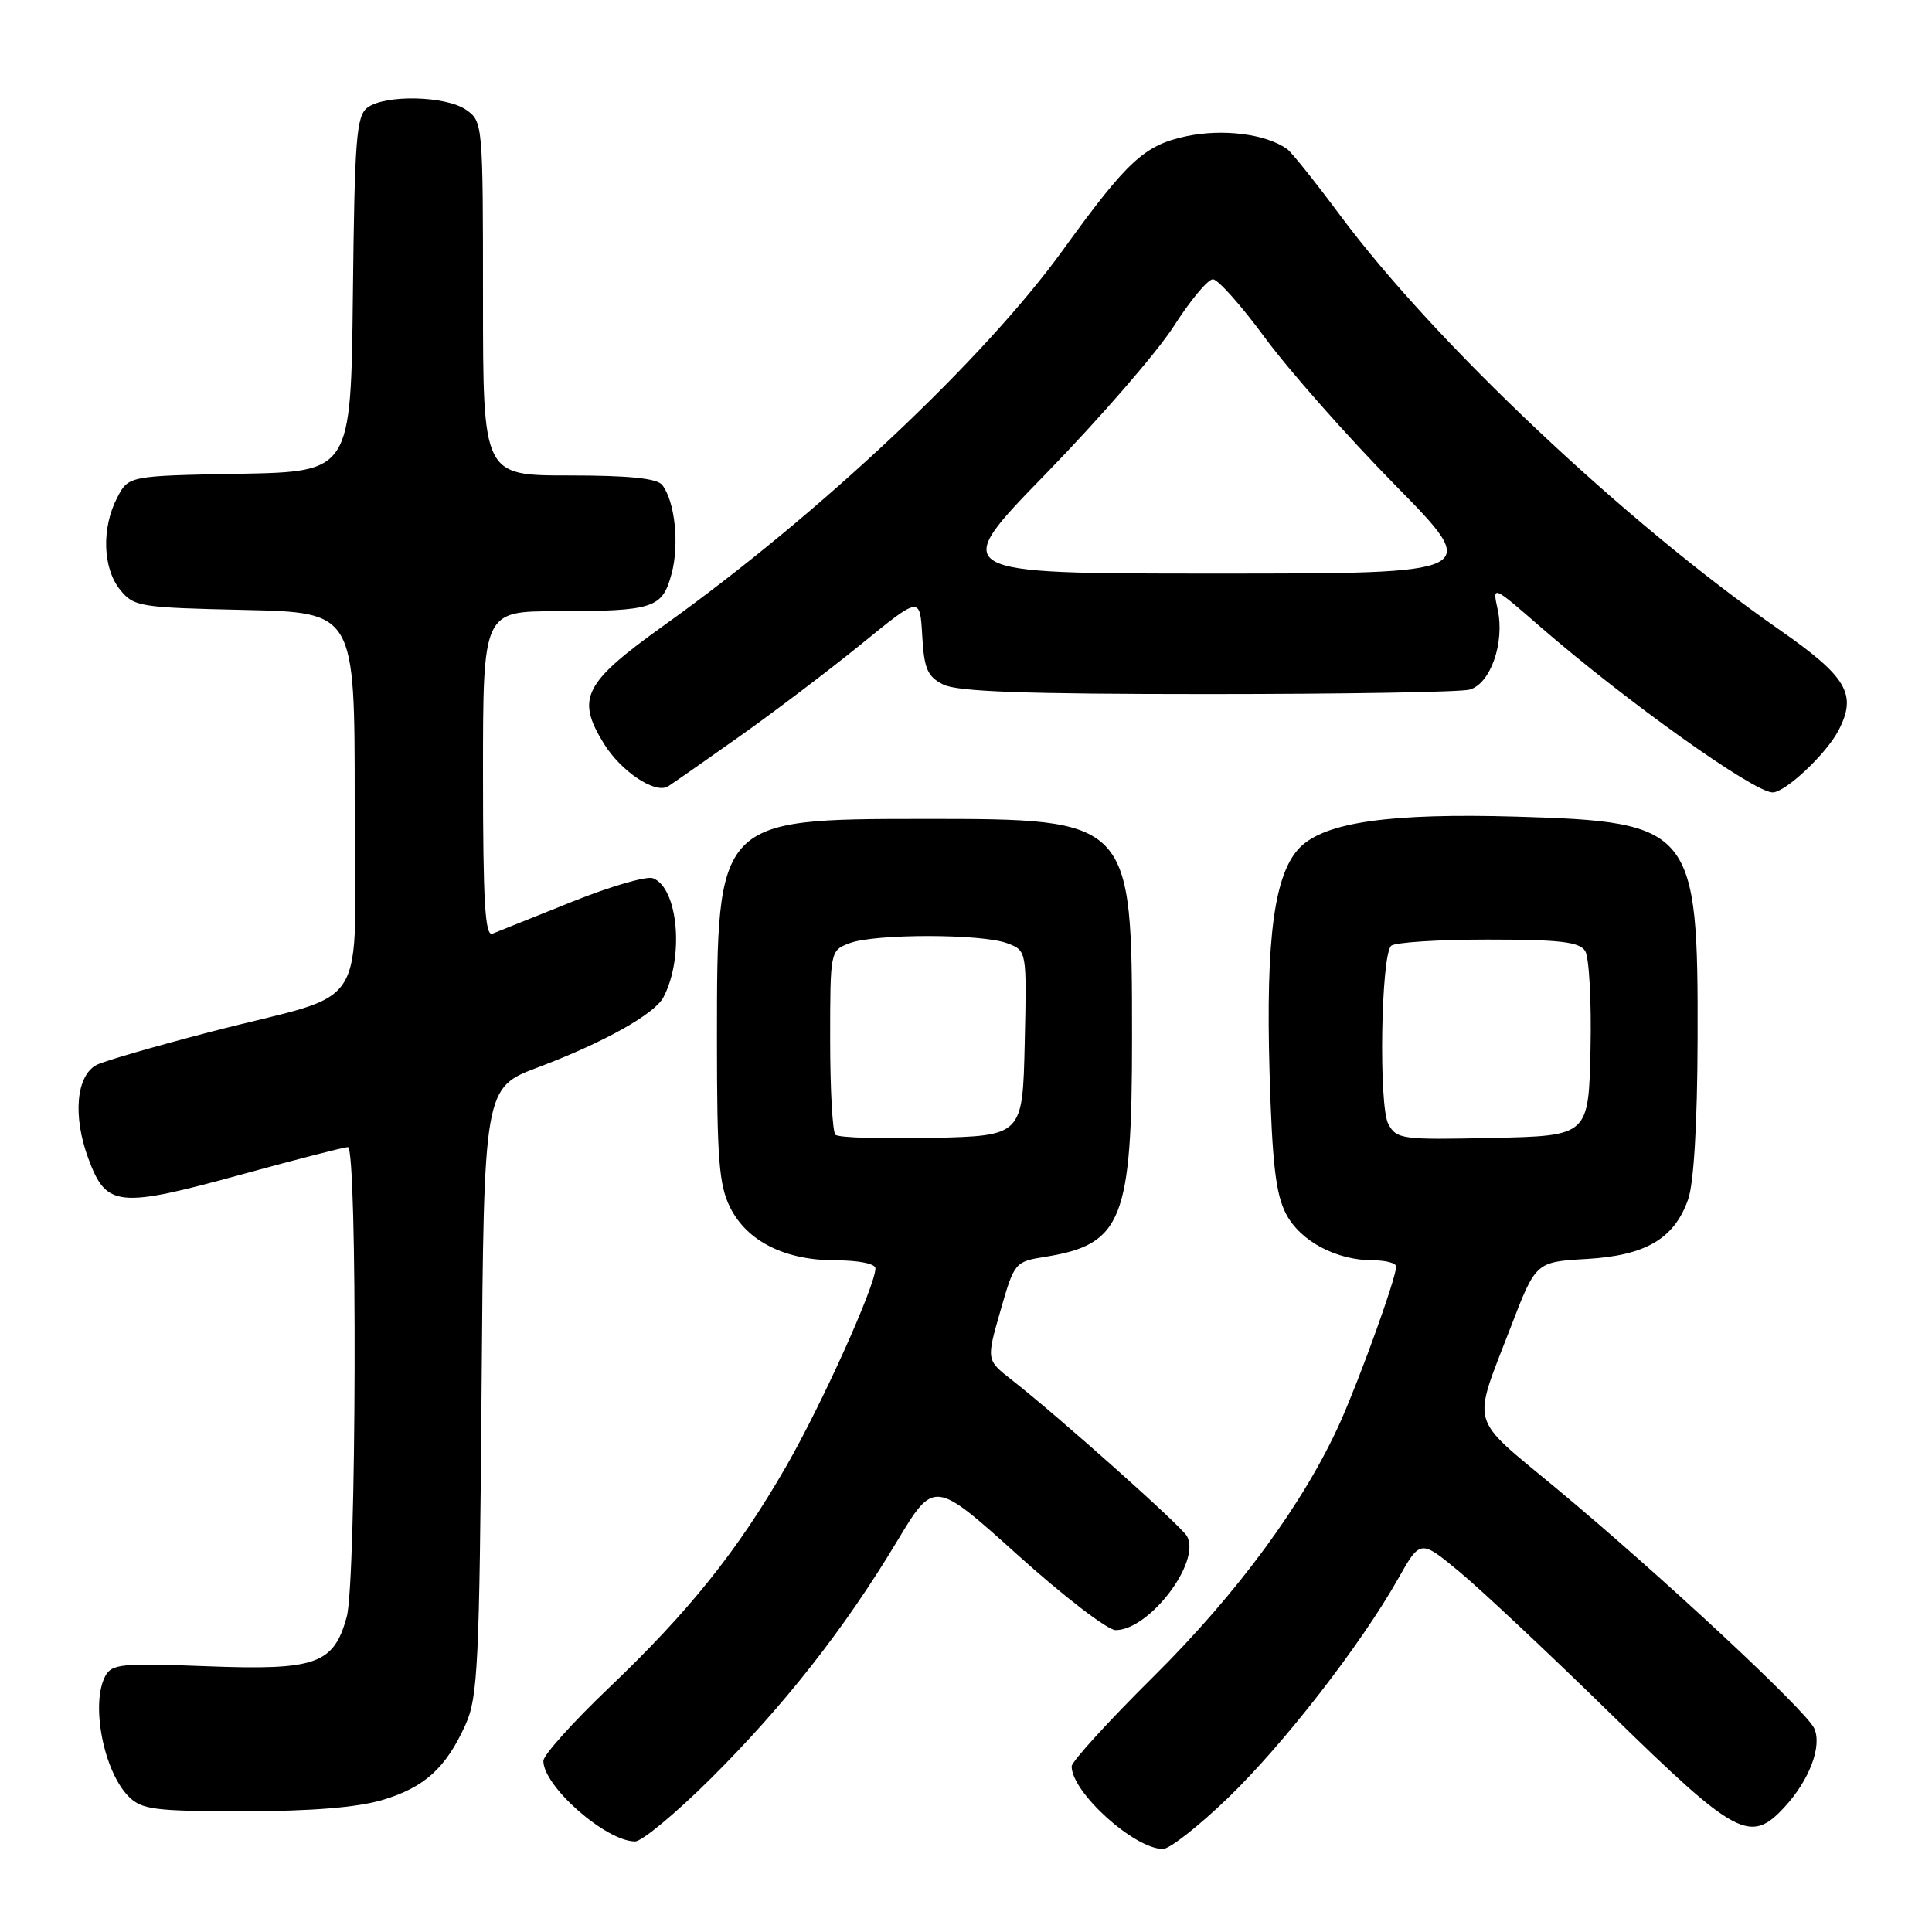 <?xml version="1.0" encoding="UTF-8" standalone="no"?>
<!DOCTYPE svg PUBLIC "-//W3C//DTD SVG 1.1//EN" "http://www.w3.org/Graphics/SVG/1.1/DTD/svg11.dtd" >
<svg xmlns="http://www.w3.org/2000/svg" xmlns:xlink="http://www.w3.org/1999/xlink" version="1.1" viewBox="0 0 256 256">
 <g >
 <path fill="currentColor"
d=" M 162.70 238.25 C 170.09 231.12 180.26 218.02 185.23 209.24 C 188.20 203.98 188.20 203.98 193.35 208.24 C 196.18 210.58 205.29 219.13 213.59 227.25 C 230.07 243.36 231.92 244.35 236.44 239.47 C 239.75 235.90 241.47 231.35 240.39 229.01 C 239.28 226.61 219.88 208.56 206.17 197.17 C 194.52 187.48 195.02 189.28 200.18 175.85 C 203.50 167.21 203.50 167.21 210.22 166.82 C 218.06 166.37 221.86 164.14 223.69 158.91 C 224.44 156.79 224.91 148.79 224.94 137.77 C 225.03 109.81 224.29 108.89 201.00 108.21 C 184.22 107.72 175.61 108.94 172.27 112.27 C 168.87 115.67 167.71 124.20 168.22 142.00 C 168.57 154.12 169.04 158.23 170.40 160.83 C 172.29 164.46 177.05 167.00 181.97 167.00 C 183.64 167.00 185.00 167.37 185.00 167.82 C 185.00 169.30 180.31 182.34 177.60 188.42 C 172.87 199.01 164.00 211.11 152.80 222.20 C 146.86 228.09 142.00 233.42 142.00 234.05 C 142.00 237.49 150.29 244.99 154.10 245.00 C 154.98 245.00 158.85 241.96 162.70 238.25 Z  M 94.15 235.70 C 103.88 226.03 111.90 215.82 118.83 204.28 C 123.77 196.07 123.77 196.07 134.84 206.03 C 140.93 211.52 146.77 216.00 147.82 216.00 C 152.30 216.00 159.19 206.93 157.28 203.55 C 156.49 202.16 140.36 187.78 134.07 182.85 C 130.69 180.21 130.69 180.21 132.56 173.70 C 134.40 167.28 134.48 167.18 138.46 166.54 C 148.72 164.91 150.00 161.67 150.00 137.50 C 150.00 108.58 149.92 108.50 122.50 108.51 C 95.04 108.52 95.00 108.56 95.00 137.72 C 95.00 153.60 95.27 157.04 96.75 160.00 C 99.00 164.49 104.00 167.00 110.75 167.00 C 113.77 167.00 116.00 167.45 116.00 168.06 C 116.00 170.34 108.91 186.07 104.16 194.32 C 97.71 205.53 91.30 213.53 80.60 223.73 C 75.87 228.24 72.00 232.56 72.00 233.33 C 72.00 236.71 80.29 243.99 84.15 244.00 C 85.06 244.00 89.56 240.26 94.15 235.70 Z  M 50.63 238.52 C 56.26 236.85 59.09 234.28 61.70 228.49 C 63.32 224.90 63.53 220.43 63.81 184.31 C 64.12 144.13 64.12 144.13 71.31 141.42 C 79.98 138.15 86.74 134.37 87.91 132.14 C 90.68 126.86 89.87 117.65 86.52 116.37 C 85.69 116.05 80.84 117.46 75.75 119.51 C 70.66 121.55 65.94 123.45 65.25 123.72 C 64.27 124.11 64.00 119.49 64.00 102.61 C 64.00 81.00 64.00 81.00 73.75 80.99 C 86.65 80.97 87.76 80.61 88.99 76.02 C 90.04 72.12 89.43 66.41 87.74 64.25 C 87.05 63.38 83.29 63.00 75.38 63.00 C 64.00 63.00 64.00 63.00 64.00 39.56 C 64.00 16.46 63.97 16.09 61.78 14.56 C 59.11 12.69 51.06 12.50 48.70 14.25 C 47.22 15.35 46.99 18.33 46.76 39.00 C 46.50 62.50 46.50 62.50 31.76 62.78 C 17.02 63.05 17.02 63.05 15.51 65.98 C 13.44 69.98 13.61 75.30 15.91 78.14 C 17.73 80.39 18.47 80.51 32.41 80.82 C 47.00 81.15 47.00 81.15 47.00 106.10 C 47.00 135.13 49.50 131.11 28.00 136.70 C 20.57 138.63 13.73 140.61 12.79 141.11 C 10.09 142.55 9.62 147.89 11.71 153.52 C 14.10 159.99 15.62 160.13 32.35 155.53 C 39.42 153.59 45.61 152.00 46.10 152.00 C 47.38 152.00 47.24 209.60 45.94 214.26 C 44.21 220.52 41.88 221.34 27.43 220.79 C 16.15 220.35 14.81 220.48 13.95 222.09 C 11.99 225.76 13.73 234.73 17.06 238.06 C 18.78 239.78 20.48 240.00 32.32 240.00 C 41.17 240.00 47.31 239.50 50.63 238.52 Z  M 97.99 97.58 C 102.66 94.27 109.95 88.74 114.19 85.29 C 121.90 79.01 121.90 79.01 122.20 84.23 C 122.45 88.64 122.89 89.65 125.00 90.71 C 126.86 91.65 135.86 91.97 160.00 91.97 C 177.88 91.97 193.49 91.71 194.71 91.38 C 197.49 90.64 199.41 85.16 198.45 80.76 C 197.74 77.52 197.74 77.52 204.12 83.07 C 215.48 92.93 232.40 105.00 234.88 105.00 C 236.57 105.00 242.01 99.88 243.62 96.77 C 246.10 91.98 244.75 89.69 235.75 83.42 C 215.34 69.20 190.12 45.41 177.55 28.50 C 174.28 24.10 171.13 20.16 170.55 19.75 C 167.74 17.74 162.01 17.02 157.15 18.06 C 151.62 19.25 149.39 21.31 140.85 33.12 C 130.38 47.62 108.62 68.10 88.00 82.85 C 77.32 90.50 76.30 92.51 80.02 98.54 C 82.30 102.22 86.80 105.23 88.50 104.21 C 89.05 103.87 93.32 100.89 97.99 97.58 Z  M 183.96 148.93 C 182.67 146.52 182.98 126.68 184.33 125.33 C 184.79 124.87 190.55 124.50 197.12 124.50 C 206.65 124.50 209.27 124.80 210.04 126.00 C 210.57 126.83 210.89 132.68 210.75 139.00 C 210.50 150.50 210.50 150.50 197.80 150.78 C 185.73 151.05 185.05 150.95 183.96 148.93 Z  M 110.70 150.36 C 110.31 149.98 110.00 144.33 110.00 137.81 C 110.00 126.00 110.01 125.95 112.57 124.98 C 115.90 123.71 130.12 123.72 133.47 124.99 C 136.06 125.97 136.06 125.97 135.78 138.24 C 135.50 150.50 135.50 150.50 123.45 150.78 C 116.82 150.93 111.08 150.75 110.70 150.36 Z  M 138.61 62.75 C 145.70 55.46 153.31 46.69 155.51 43.26 C 157.70 39.83 160.04 37.01 160.71 37.01 C 161.38 37.00 164.48 40.49 167.61 44.75 C 170.74 49.01 178.49 57.79 184.84 64.25 C 196.39 76.00 196.39 76.00 161.05 76.00 C 125.70 76.00 125.70 76.00 138.61 62.75 Z "/>
</g>
</svg>